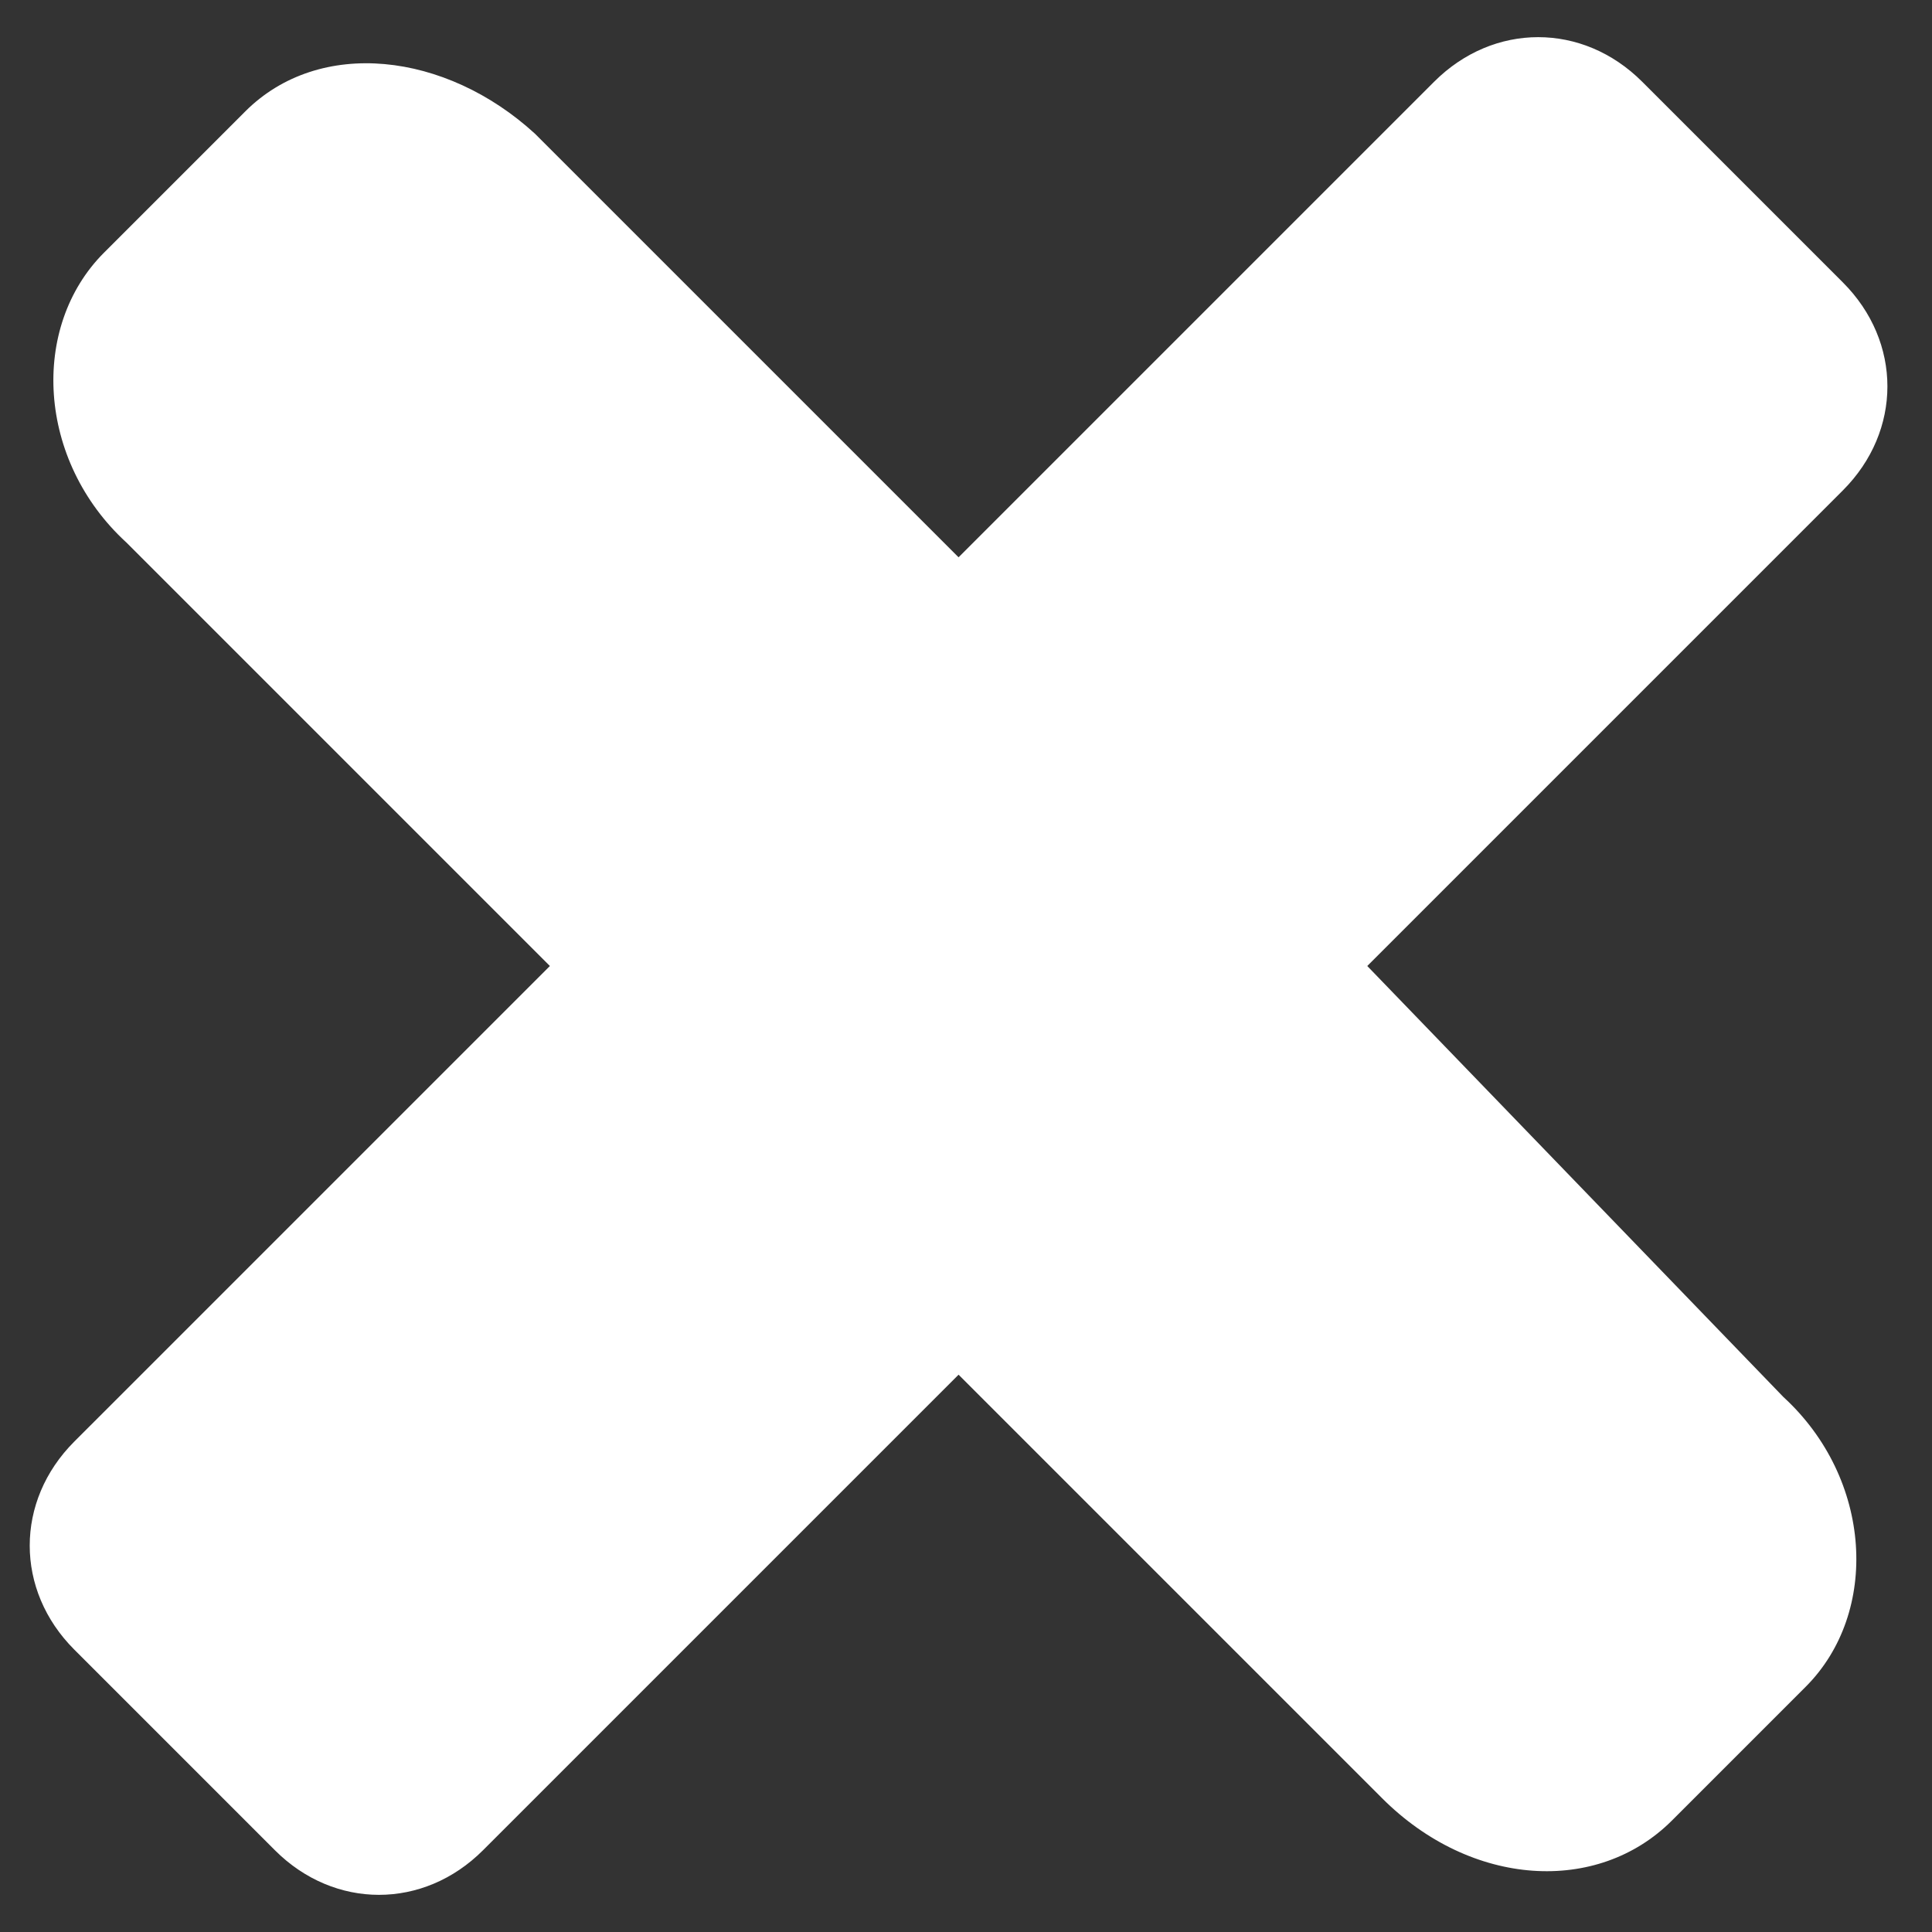 <svg xmlns="http://www.w3.org/2000/svg" version="1.1" x="0" y="0" width="26" height="26" viewBox="0 0 26 26" xml:space="preserve"><rect x="0" y="0" width="26" height="26" fill="#333333" stroke="none"/><style type="text/css">
	.st0{fill:#FFFFFF;}
</style><title>cross 2</title><desc>Created with Sketch.</desc><path class="st0" d="M18.4 13l6.4-6.4c0.8-0.8 0.8-2 0-2.8l-2.7-2.7c-0.8-0.8-2-0.8-2.8 0l-6.4 6.4L7.2 1.8C6 0.7 4.3 0.5 3.3 1.5L1.4 3.4c-1 1-0.9 2.8 0.3 3.9L7.4 13 1 19.4c-0.8 0.8-0.8 2 0 2.8l2.7 2.7c0.8 0.8 2 0.8 2.8 0l6.4-6.4 5.7 5.7c1.2 1.2 2.9 1.3 3.9 0.3l1.8-1.8c1-1 0.9-2.8-0.3-3.9L18.4 13z"/></svg>